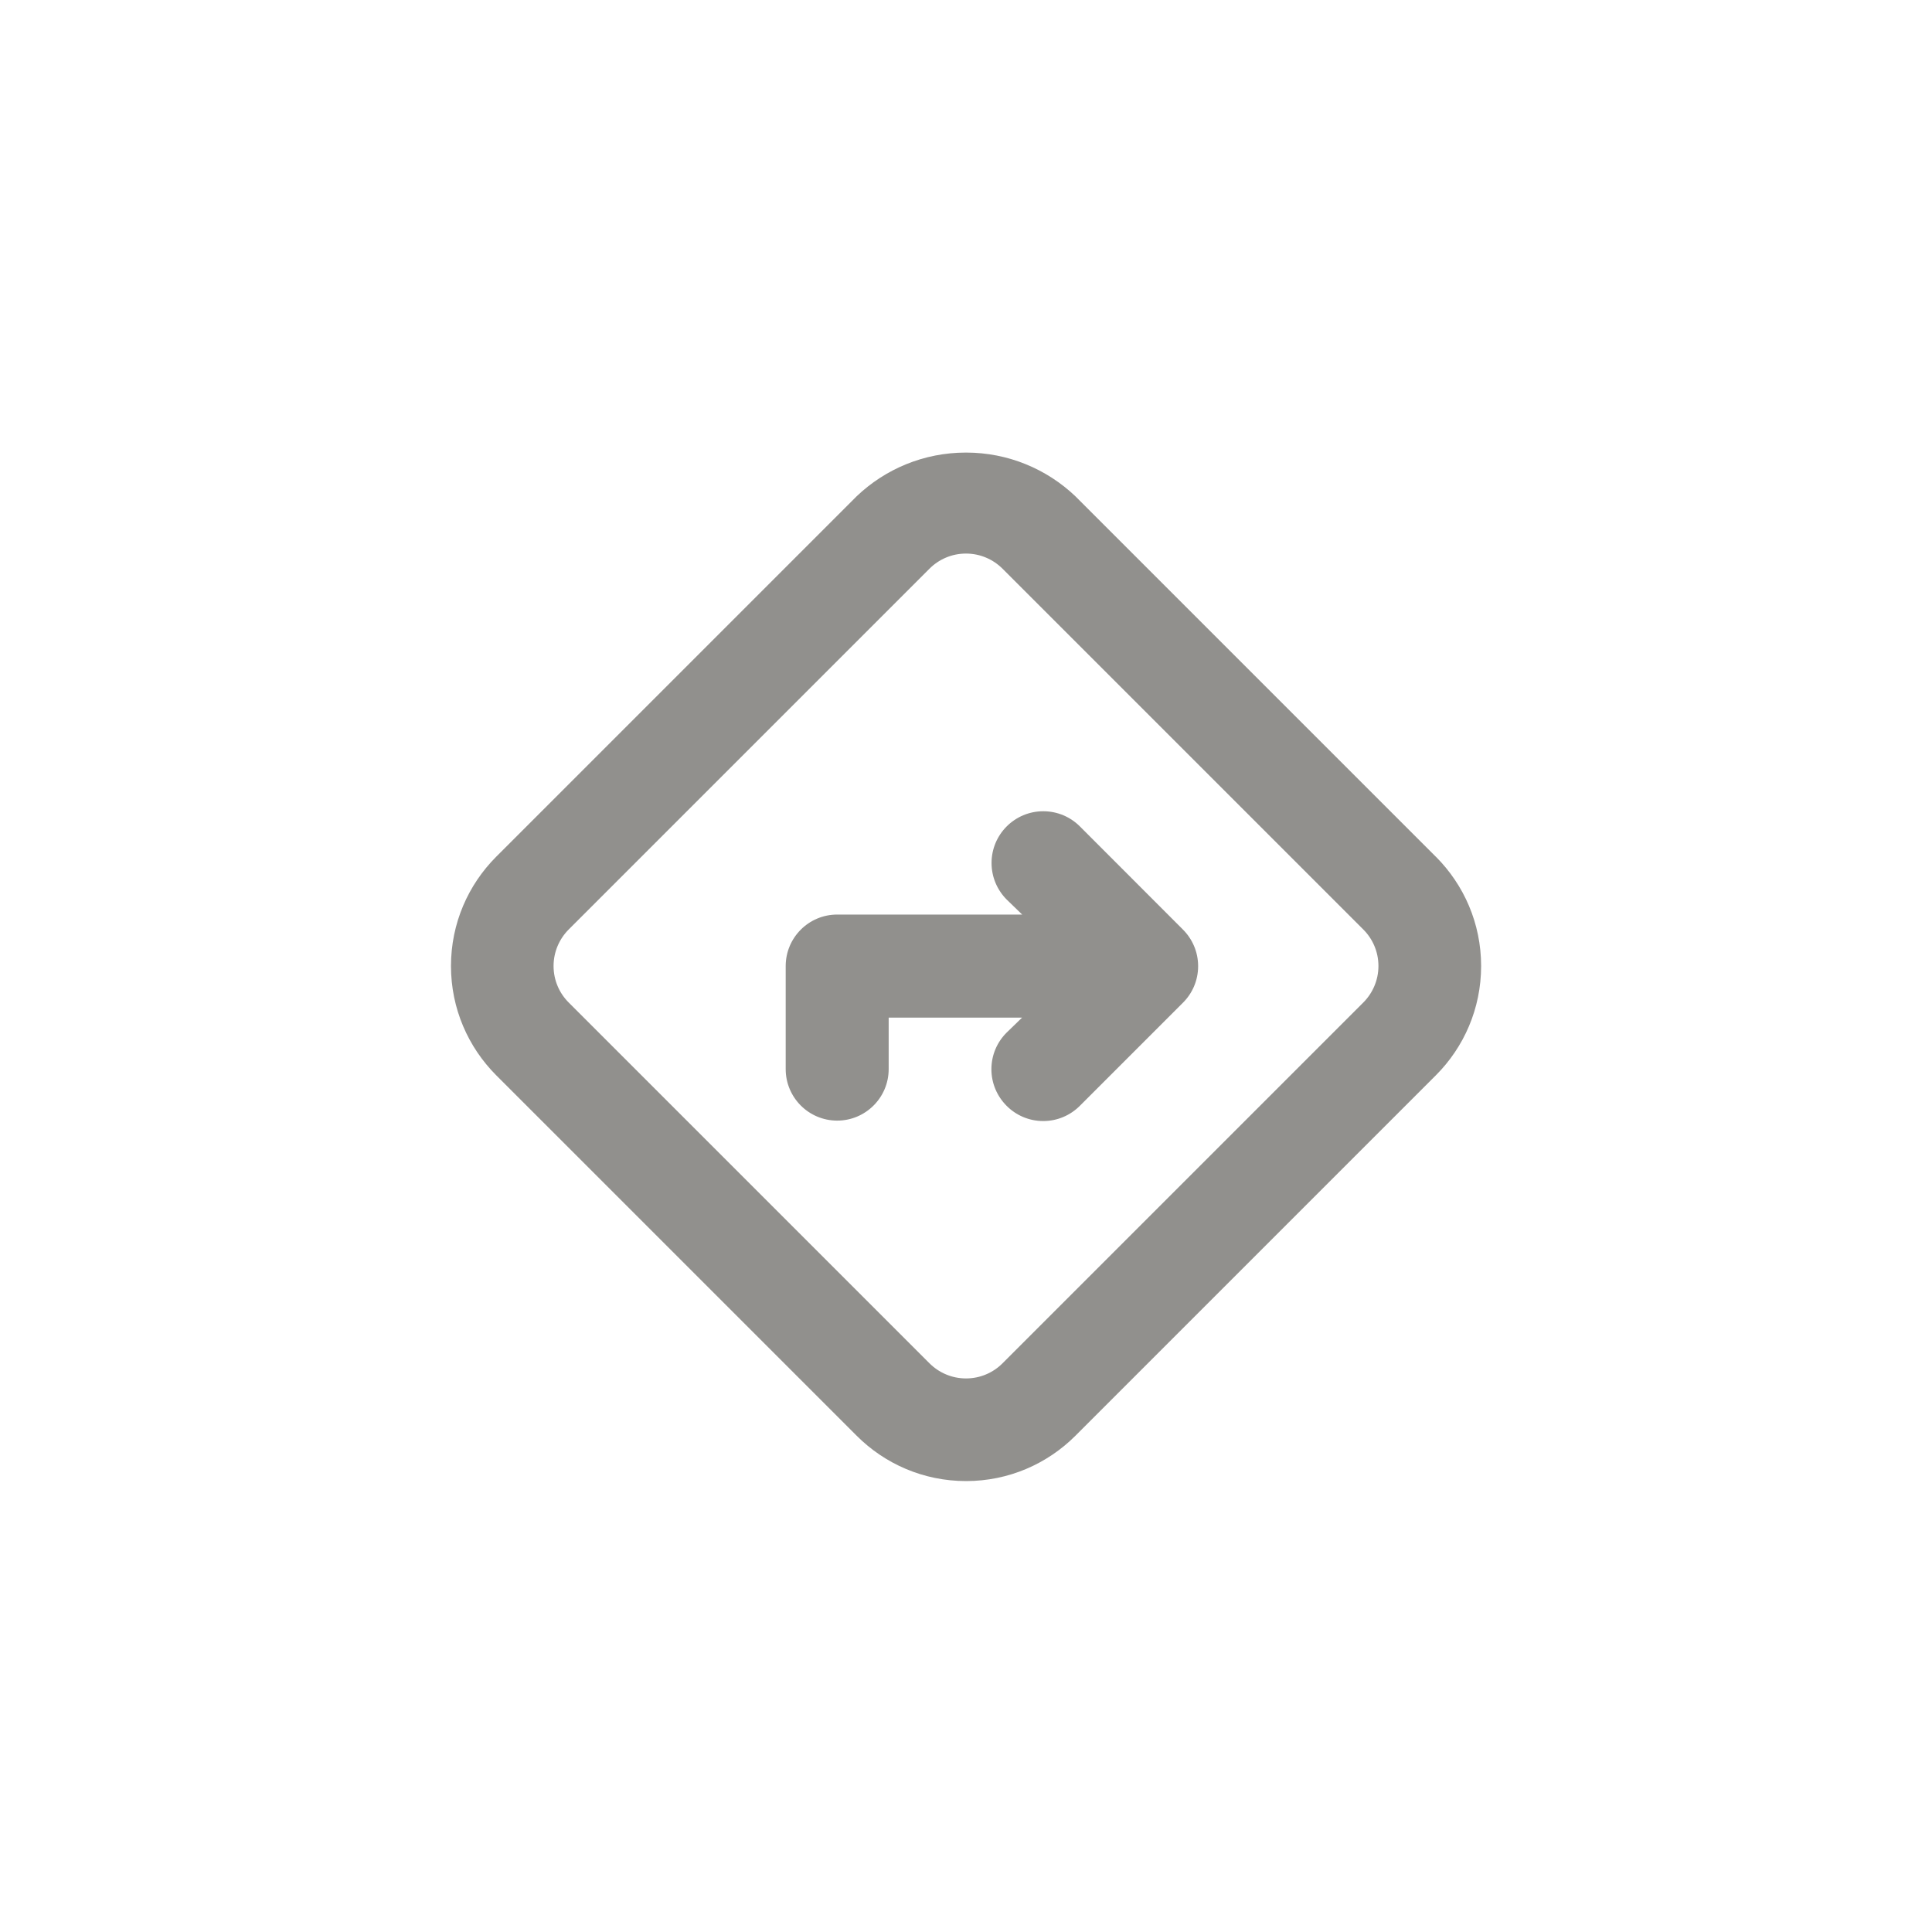 <!-- Generated by IcoMoon.io -->
<svg version="1.1" xmlns="http://www.w3.org/2000/svg" width="40" height="40" viewBox="0 0 40 40">
<title>ul-directions</title>
<path fill="#91908d" d="M29.728 17.738l-7.466-7.466c-0.588-0.558-1.385-0.902-2.262-0.902s-1.674 0.343-2.262 0.903l-7.465 7.465c-0.578 0.579-0.936 1.378-0.936 2.262s0.358 1.682 0.936 2.262l7.466 7.466c0.579 0.578 1.378 0.936 2.262 0.936s1.682-0.358 2.262-0.936l7.466-7.466c0.578-0.579 0.936-1.378 0.936-2.262s-0.358-1.682-0.936-2.262v0zM28.224 20.758l-7.466 7.466c-0.194 0.195-0.462 0.315-0.758 0.315s-0.564-0.121-0.758-0.315l-7.466-7.466c-0.195-0.194-0.315-0.462-0.315-0.758s0.121-0.564 0.315-0.758l7.466-7.466c0.194-0.195 0.462-0.315 0.758-0.315s0.564 0.121 0.758 0.315l7.466 7.466c0.195 0.194 0.315 0.462 0.315 0.758s-0.121 0.564-0.315 0.758v0zM22.358 17.11c-0.194-0.194-0.462-0.314-0.758-0.314-0.591 0-1.071 0.479-1.071 1.071 0 0.296 0.12 0.563 0.314 0.758v0l0.32 0.31h-3.83c-0.589 0-1.066 0.478-1.066 1.066v0 2.134c0 0.589 0.478 1.066 1.066 1.066s1.066-0.478 1.066-1.066v0-1.066h2.762l-0.32 0.31c-0.195 0.194-0.315 0.462-0.315 0.758s0.121 0.564 0.315 0.758v0c0.194 0.195 0.462 0.315 0.758 0.315s0.564-0.121 0.758-0.315l2.134-2.134c0.195-0.194 0.315-0.462 0.315-0.758s-0.121-0.564-0.315-0.758v0z"></path>
</svg>
